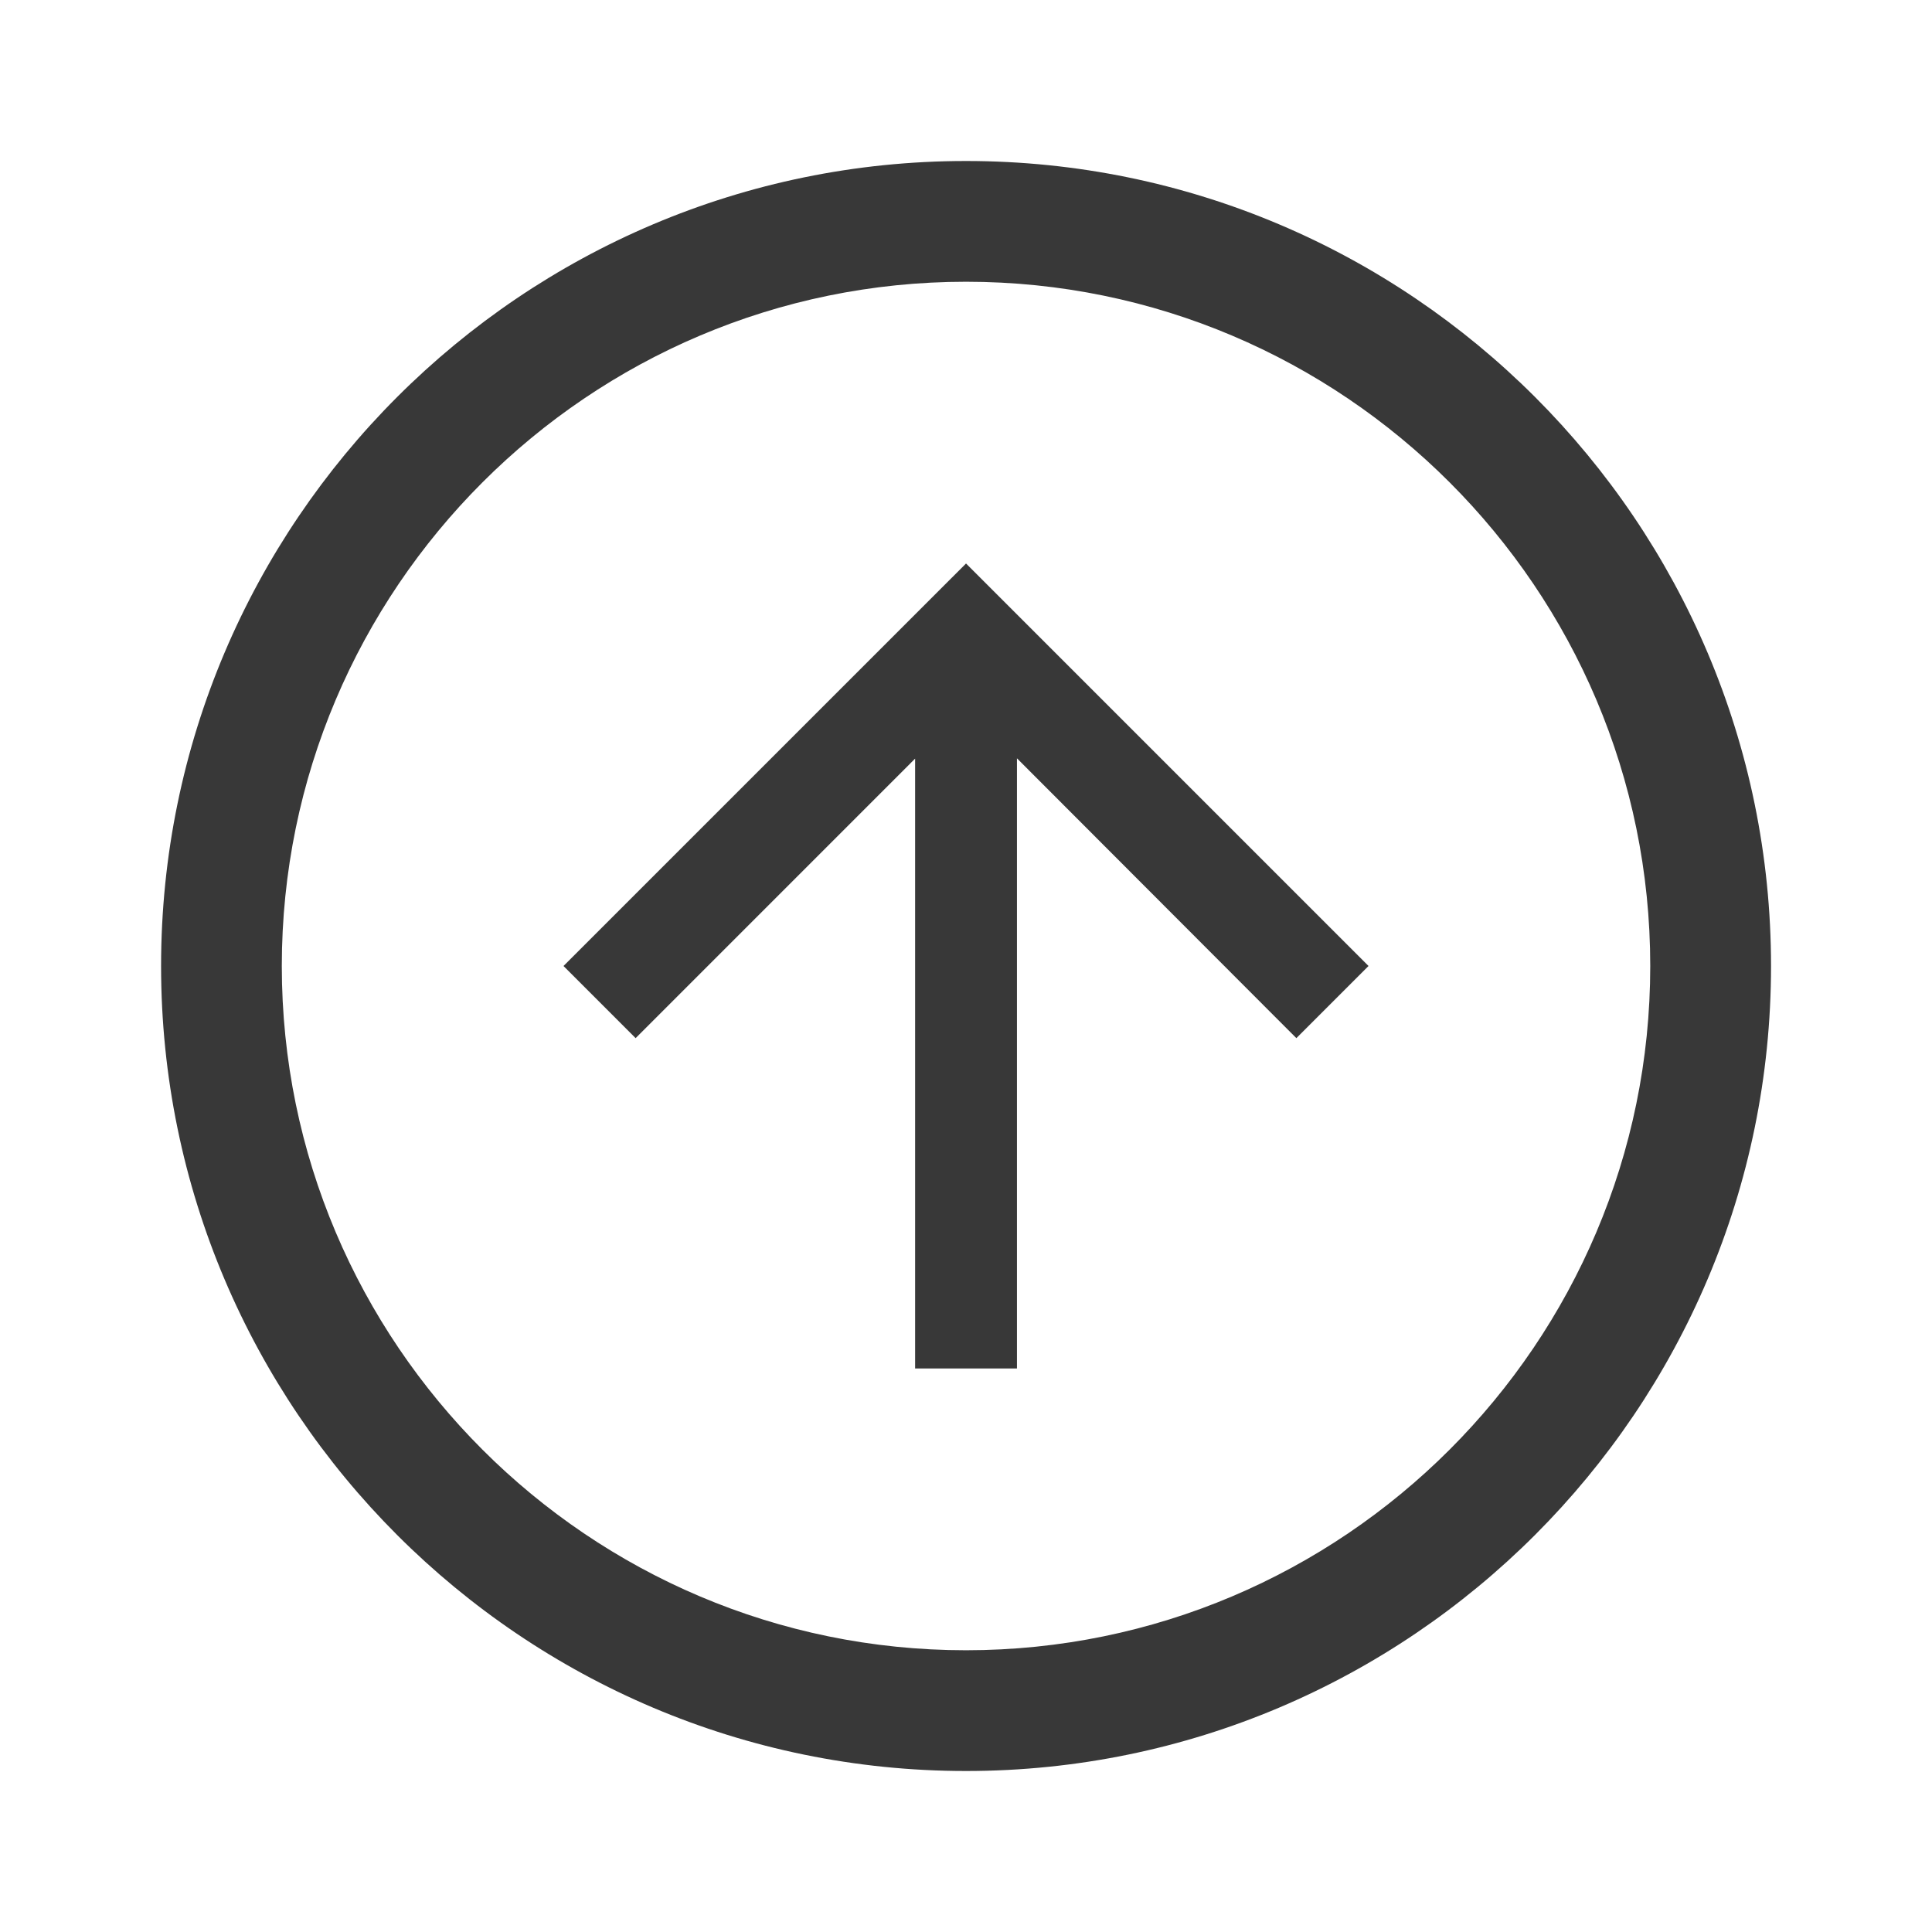 <?xml version="1.0" encoding="utf-8"?>
<!-- Generator: Adobe Illustrator 16.0.0, SVG Export Plug-In . SVG Version: 6.00 Build 0)  -->
<!DOCTYPE svg PUBLIC "-//W3C//DTD SVG 1.1//EN" "http://www.w3.org/Graphics/SVG/1.1/DTD/svg11.dtd">
<svg version="1.1" id="Layer_1" xmlns="http://www.w3.org/2000/svg" xmlns:xlink="http://www.w3.org/1999/xlink" x="0px" y="0px"
	 width="72px" height="72px" viewBox="-23.188 -23.5 72 72" enable-background="new -23.188 -23.5 72 72" xml:space="preserve">
<g>
	<circle fill="none" cx="12.813" cy="12.5" r="25.5"/>
	<path fill="#383838" d="M12.813,42.5c-16.543,0-29.998-13.459-29.998-30c0-16.542,13.458-30,29.998-30c16.55,0,30,13.458,30,30
		C42.813,29.041,29.359,42.5,12.813,42.5z M12.813-13C-1.246-13-12.686-1.561-12.686,12.5c0,14.063,11.439,25.5,25.498,25.5
		c14.063,0,25.5-11.438,25.5-25.5C38.313-1.561,26.875-13,12.813-13z"/>
	<path fill="#383838" d="M14.699,27.5h-3.783V4.771L0.5,15.189L-2.188,12.5l15.001-15l15,15l-2.689,2.689L14.711,4.76V27.5H14.699z"
		/>
	<rect x="-23.188" y="-23.5" fill="none" width="72" height="72"/>
</g>
</svg>
